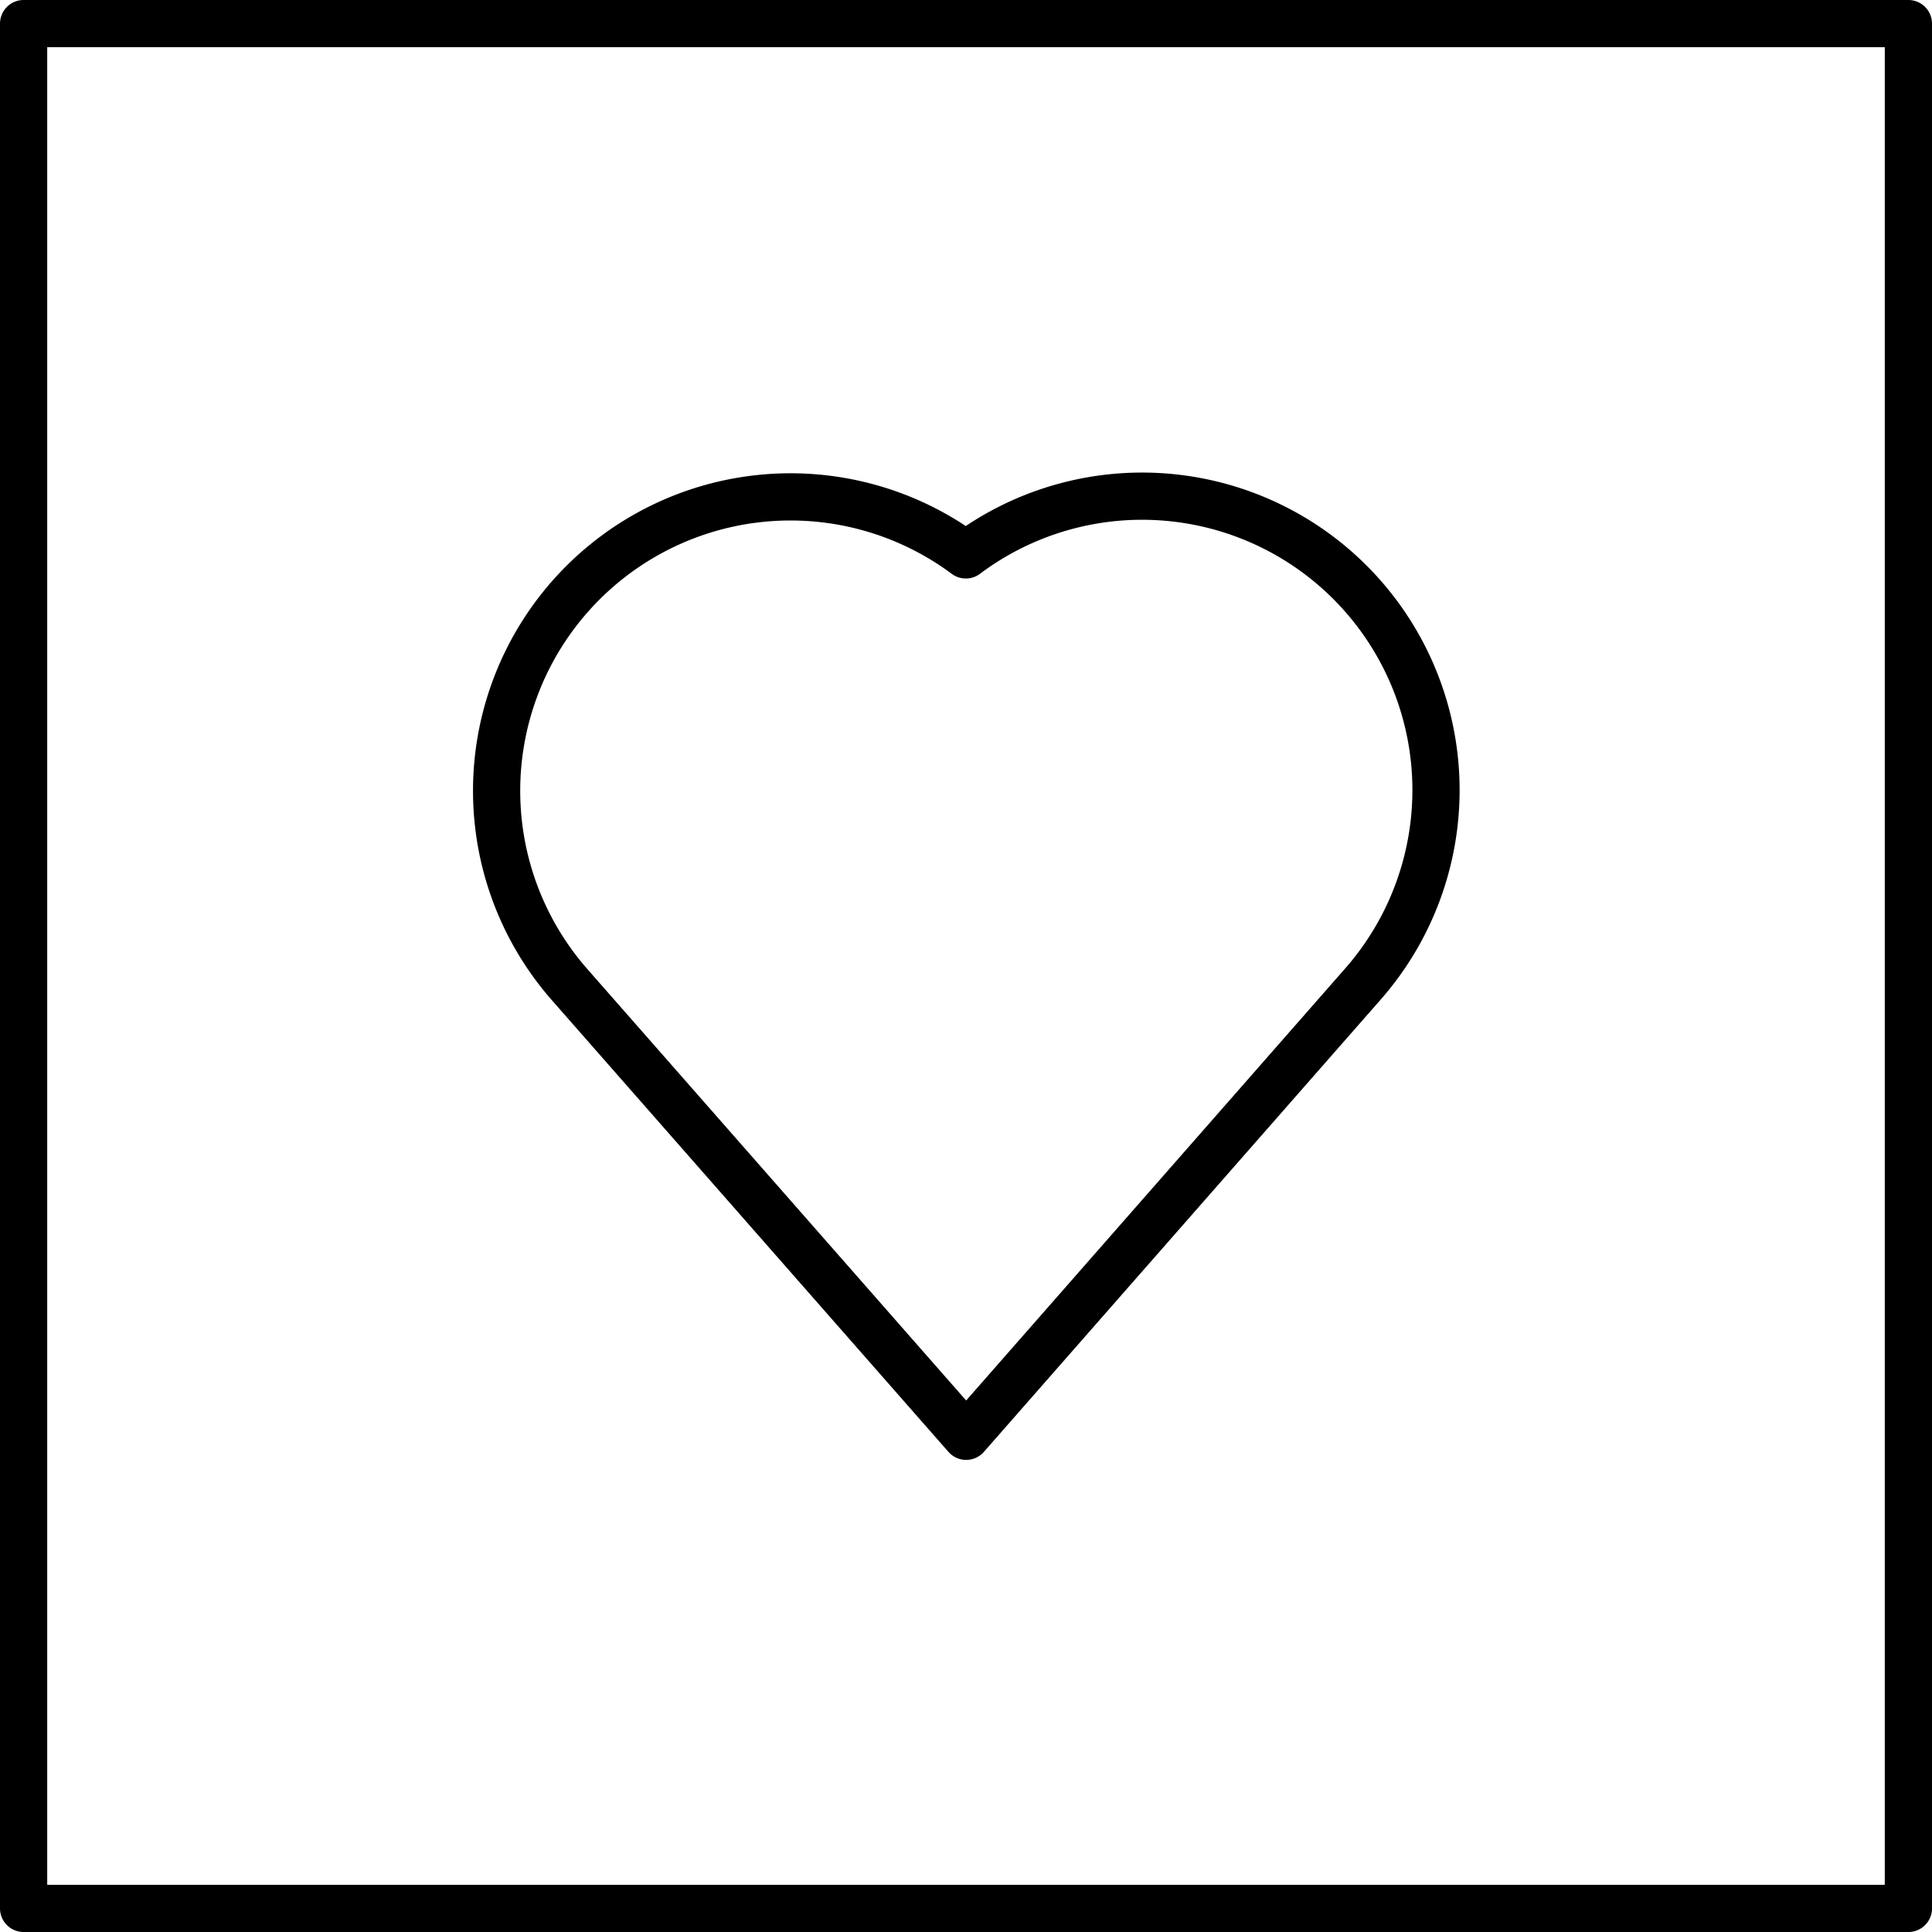 <svg xmlns="http://www.w3.org/2000/svg" viewBox="0 0 58.11 58.11"><defs><style>.cls-1{fill:none;stroke:#000;stroke-linecap:round;stroke-linejoin:round;stroke-width:1.42px;}</style></defs><title>icon-21</title><g id="Layer_2" data-name="Layer 2"><g id="Layer_1-2" data-name="Layer 1"><path class="cls-1" d="M57.4.71H.71V57.4H57.4ZM29.06,43.2,17.11,29.59a8.84,8.84,0,0,1,11.94-12.9A8.84,8.84,0,0,1,41,29.59Z"/></g></g></svg>